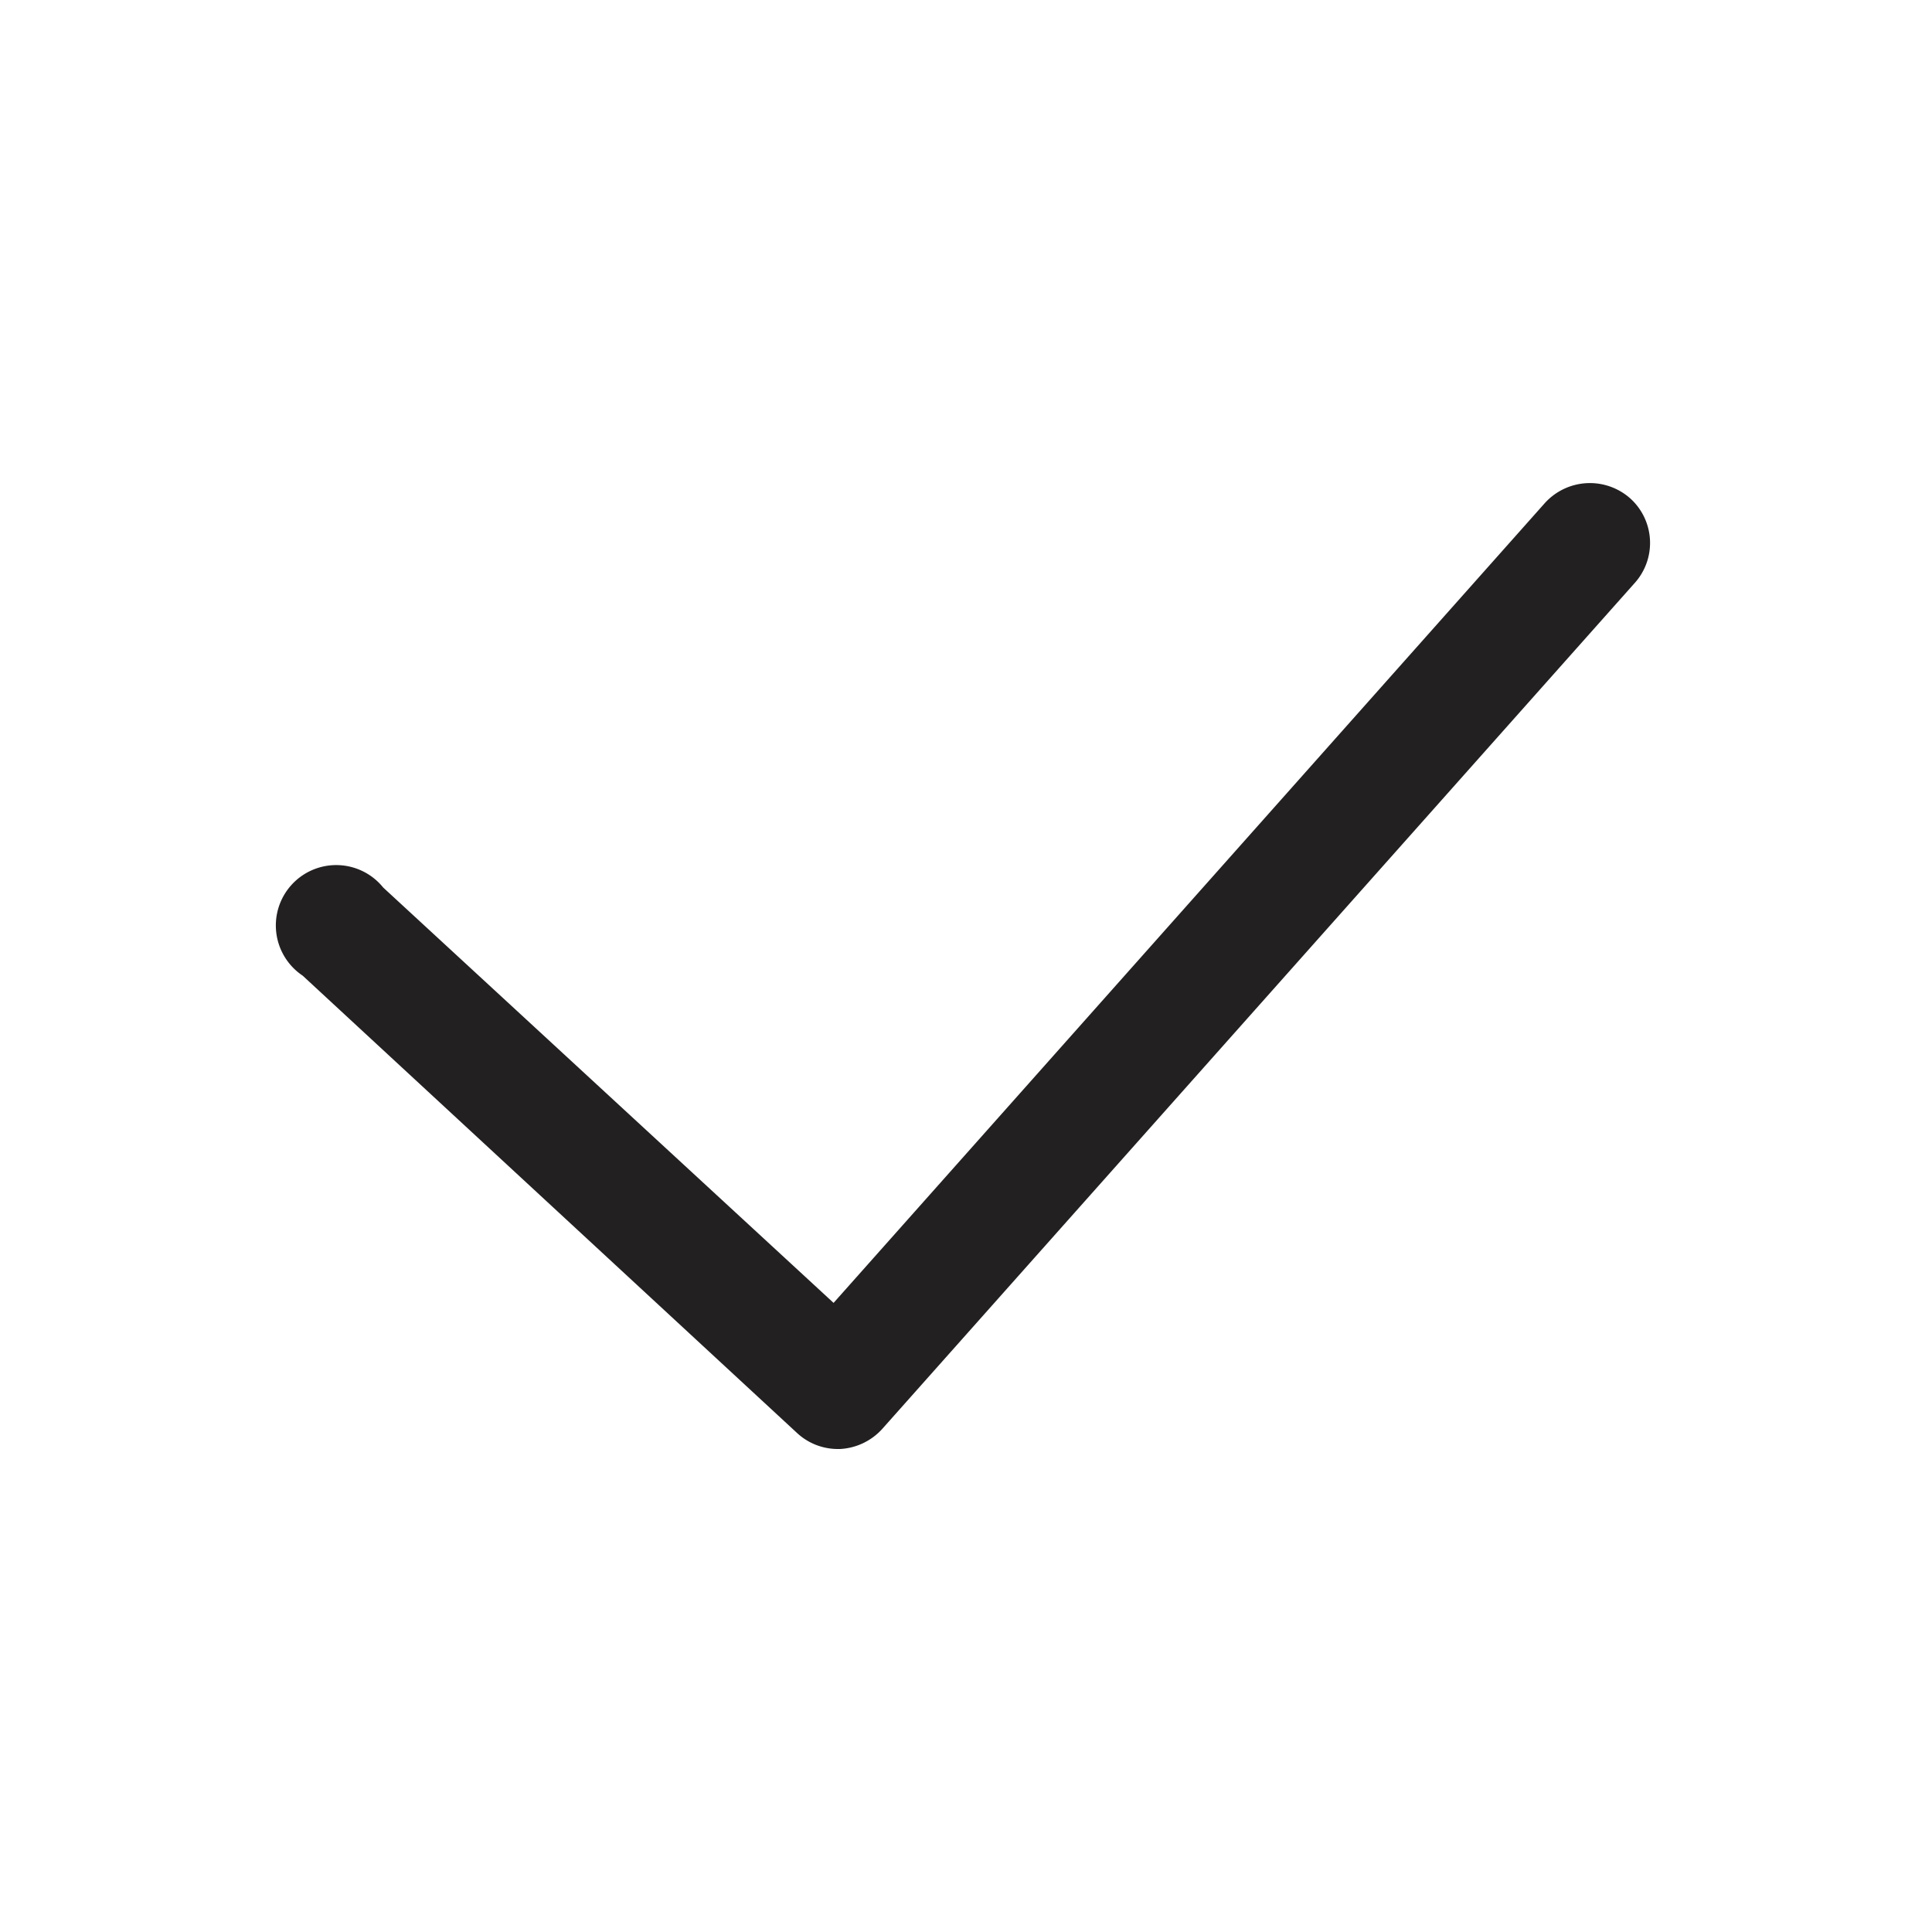 <svg xmlns="http://www.w3.org/2000/svg" viewBox="0 0 48 48"><path fill="#222020" d="M40.5 12.38a1.51 1.51 0 0 0-2.12.12L20.71 32.37 9.52 22.05a1.5 1.5 0 1 0-2 2.19L19.8 35.6a1.49 1.49 0 0 0 1 .4h.07a1.52 1.52 0 0 0 1.05-.5l18.68-21a1.49 1.49 0 0 0-.1-2.12z"/></svg>